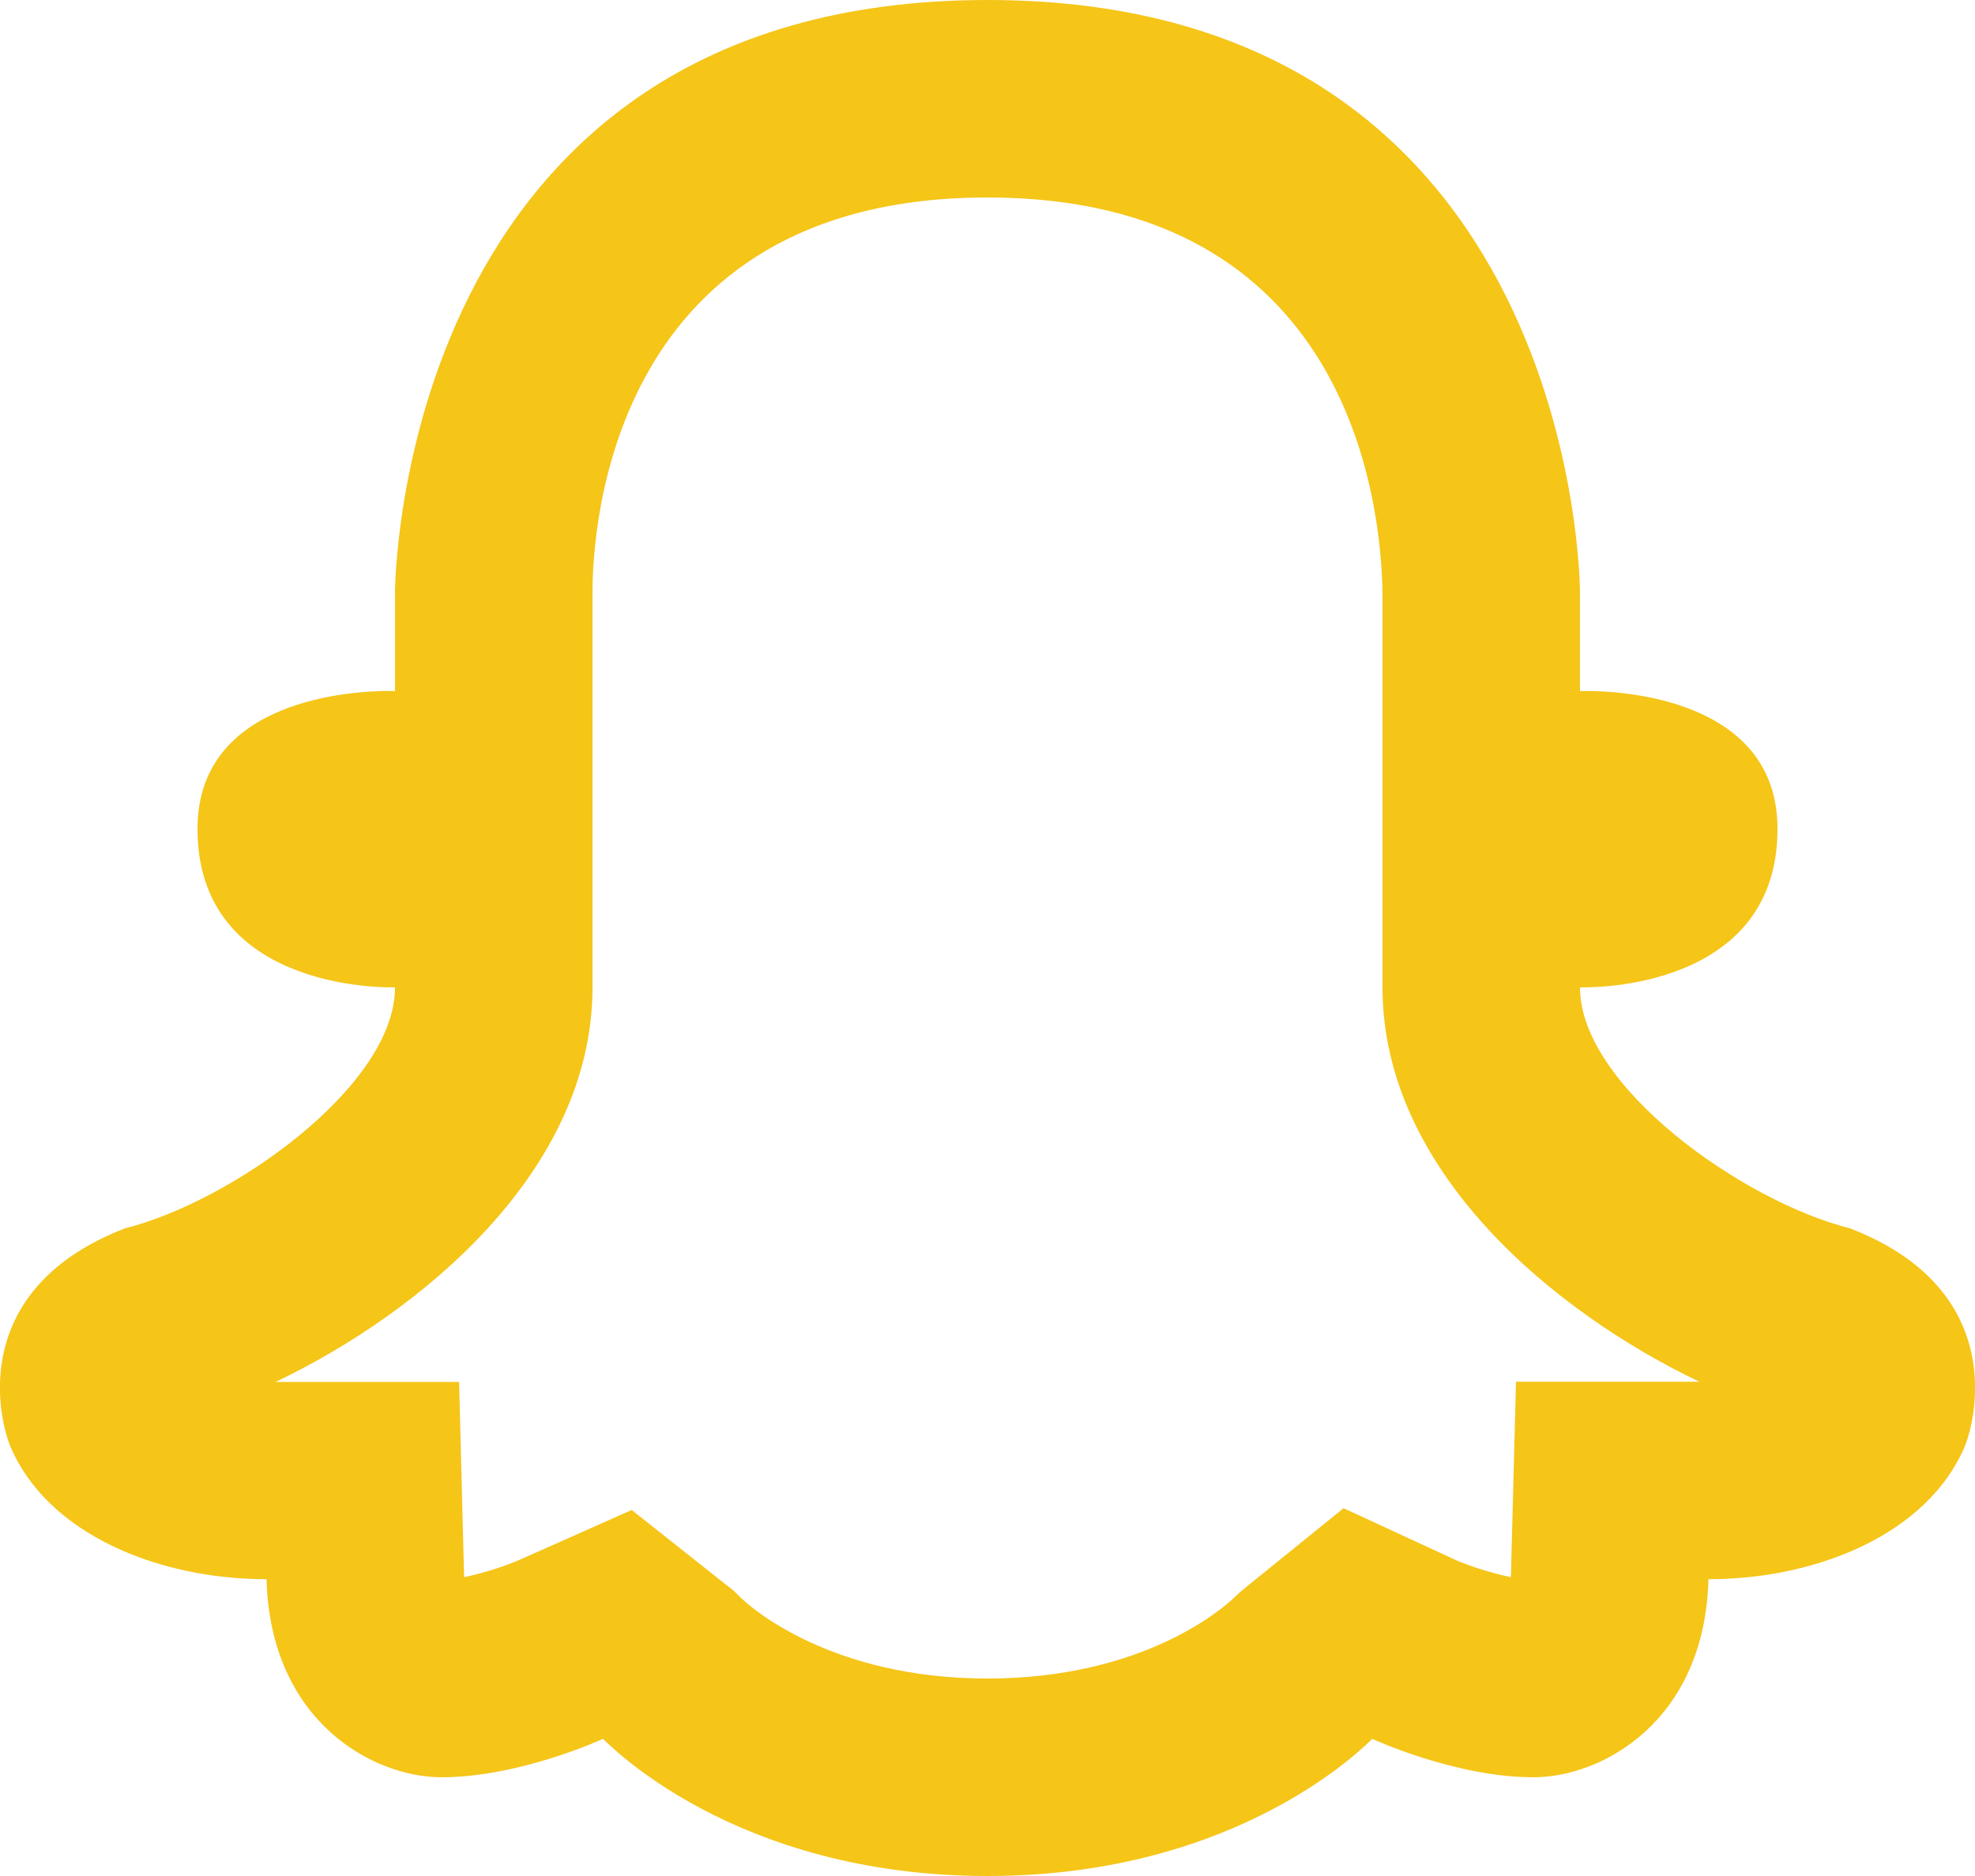<svg width="20" height="19" viewBox="0 0 20 19" fill="none" xmlns="http://www.w3.org/2000/svg">
<path d="M10 0C4 0 4 6 4 6V7C4 7 3.978 6.998 3.938 6.998C3.598 6.998 2 7.069 2 8.395C2 9.94 3.697 10 3.965 10H4C4 11 2.348 12.17 1.264 12.441C0.254 12.833 0.013 13.503 0 14.01C-0.008 14.313 0.066 14.557 0.106 14.652C0.483 15.537 1.602 15.994 2.699 15.994C2.737 17.433 3.776 18 4.471 18C5.265 18 6.106 17.611 6.106 17.611C6.147 17.645 7.425 19 10 19C12.575 19 13.855 17.645 13.897 17.611C13.897 17.611 14.734 18 15.529 18C16.224 18 17.263 17.433 17.301 15.994C18.398 15.994 19.518 15.537 19.895 14.652C19.935 14.557 20.008 14.313 20 14.01C19.987 13.503 19.746 12.833 18.736 12.441C17.652 12.17 16 11 16 10H16.035C16.303 10 18 9.94 18 8.395C18 7.069 16.403 6.998 16.063 6.998C16.023 6.998 16 7 16 7V6C16 6 16 0 10 0ZM10 2C13.653 2 13.985 5.073 14 6V10C14 11.864 15.747 13.297 17.209 13.994H15.352L15.301 15.943C15.301 15.953 15.299 15.963 15.299 15.973C15.097 15.932 14.864 15.855 14.735 15.797L13.606 15.275L12.637 16.059L12.557 16.125L12.494 16.184C12.408 16.267 11.599 17 10 17C8.401 17 7.591 16.268 7.504 16.184L7.428 16.109L7.361 16.057L6.397 15.293L5.277 15.791C5.139 15.853 4.904 15.932 4.701 15.973C4.7 15.964 4.699 15.953 4.699 15.943L4.649 13.996H2.791C4.253 13.298 6 11.864 6 10V6C6 5.332 6.193 2 10 2Z" fill="#F5C518"/>
</svg>
